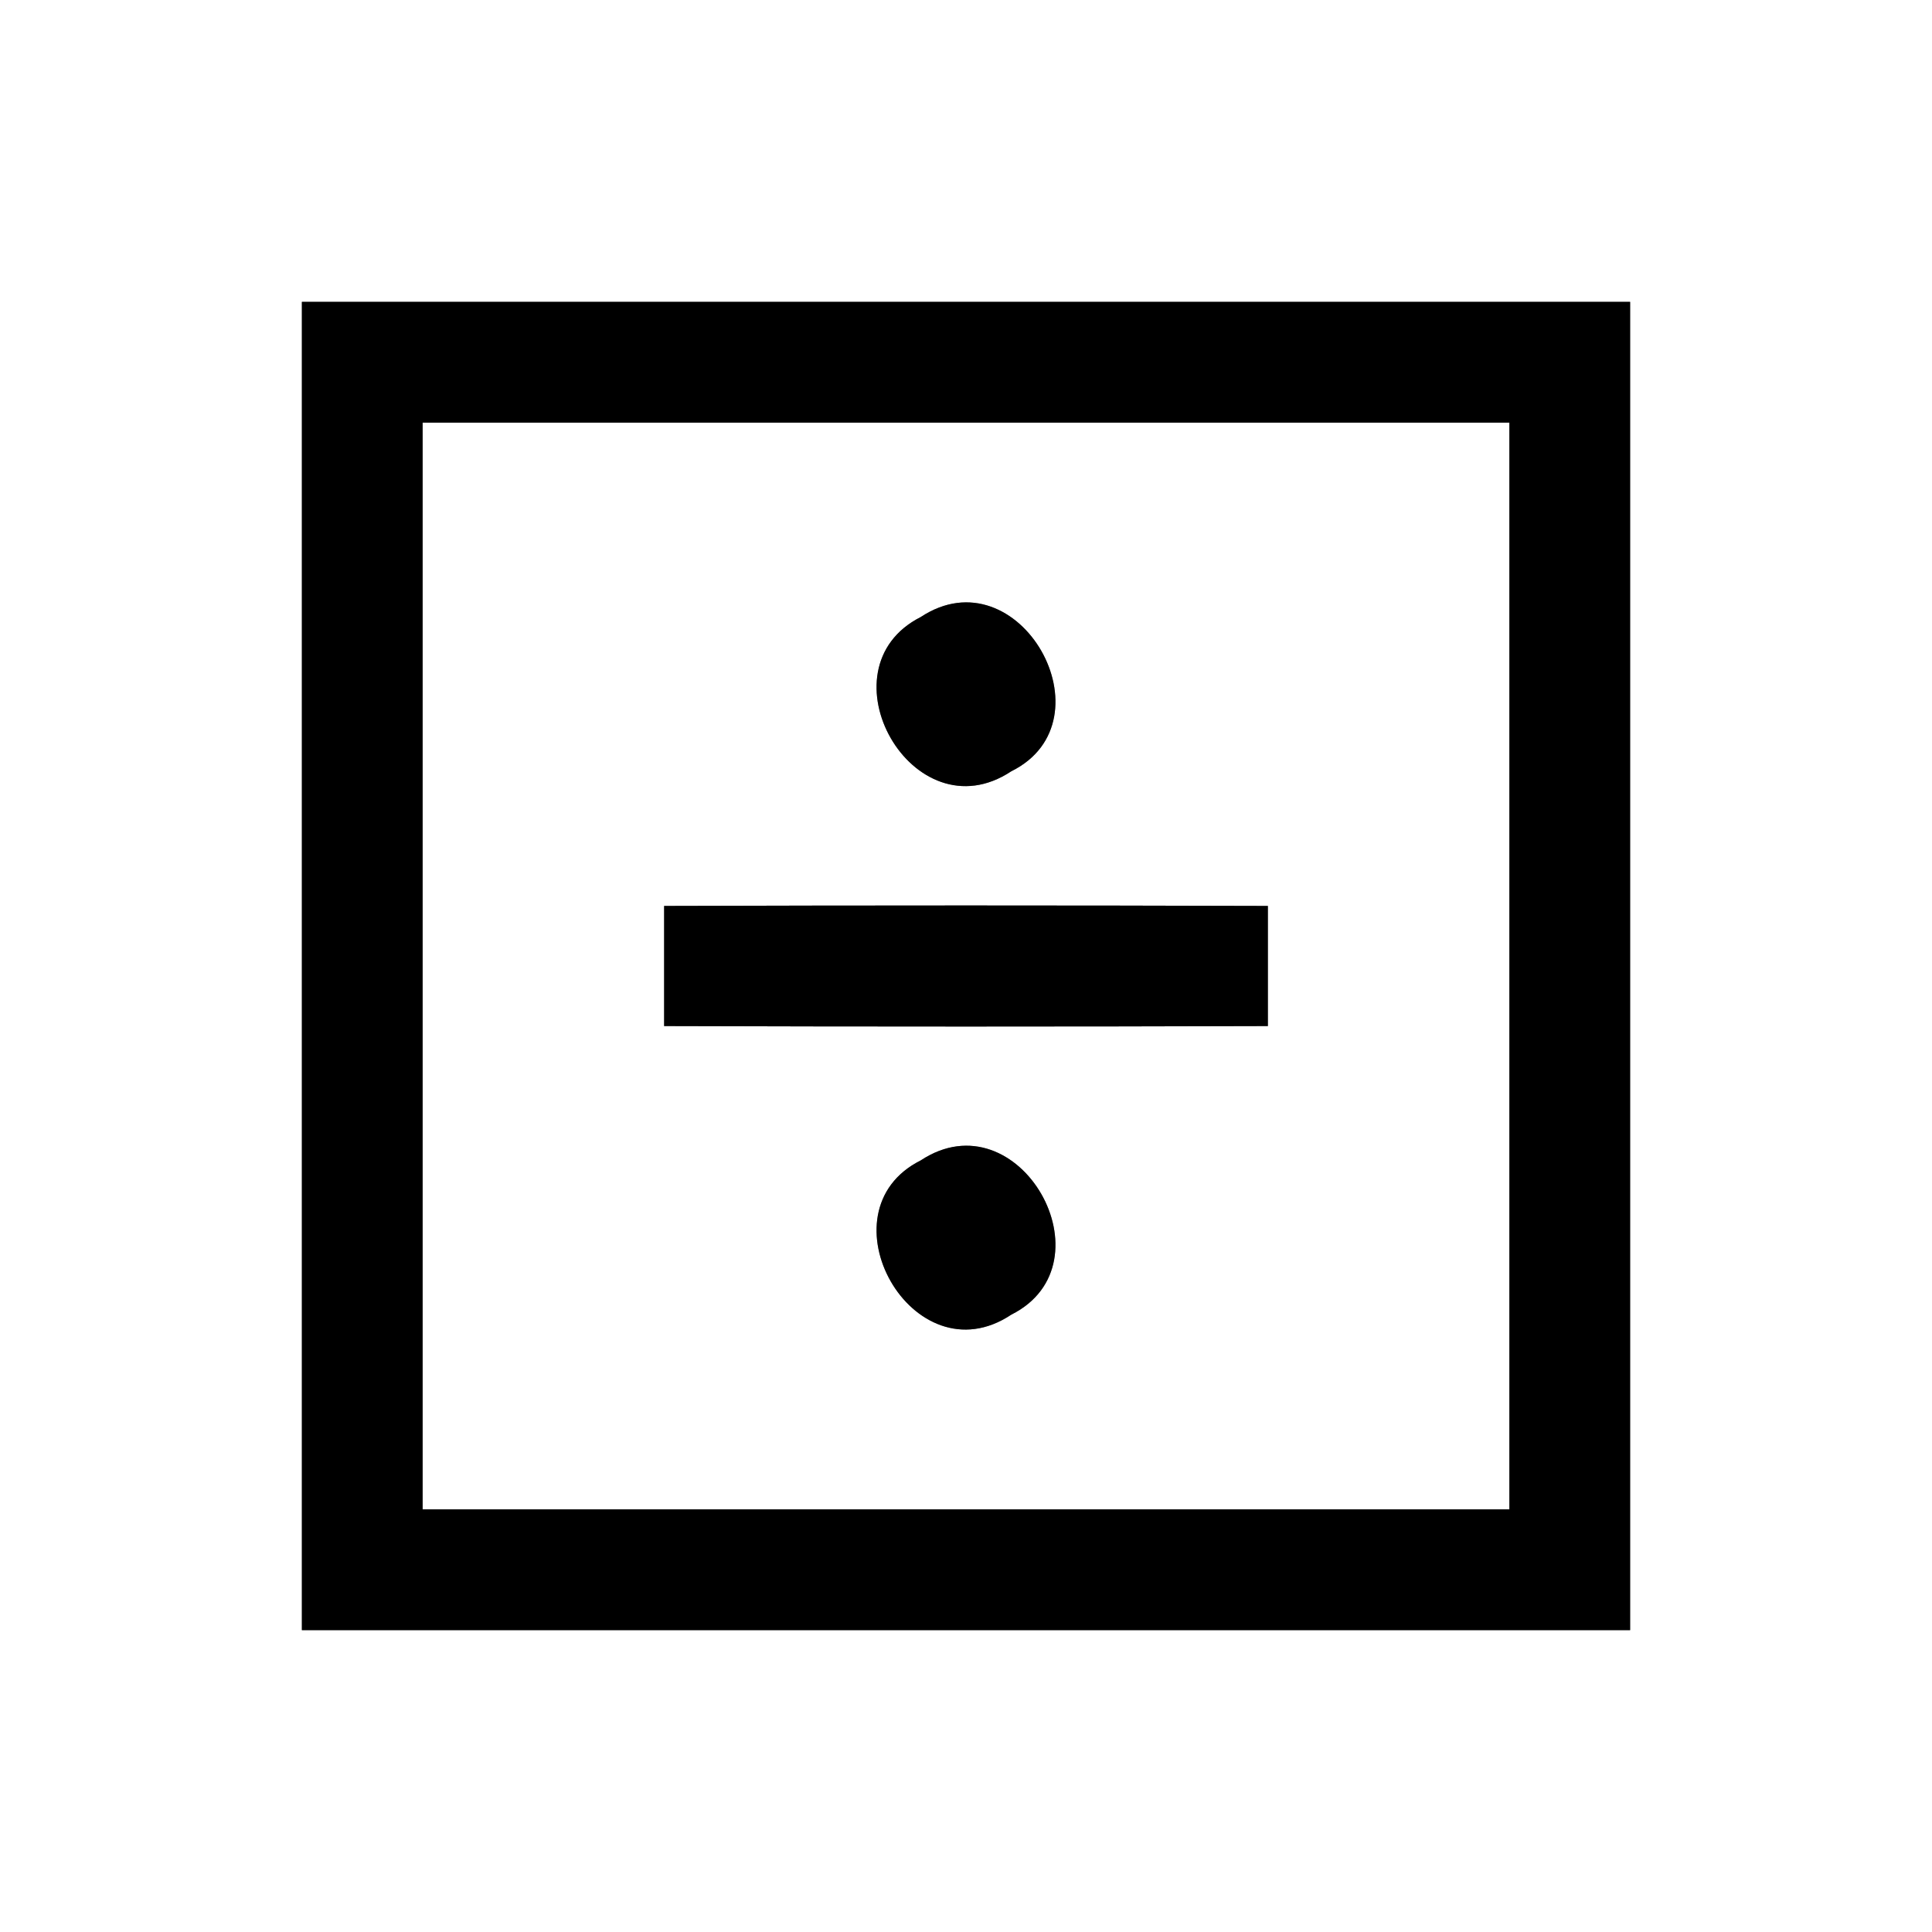 <?xml version="1.0" encoding="UTF-8" ?>
<!DOCTYPE svg PUBLIC "-//W3C//DTD SVG 1.1//EN" "http://www.w3.org/Graphics/SVG/1.1/DTD/svg11.dtd">
<svg width="64pt" height="64pt" viewBox="0 0 64 64" version="1.1" xmlns="http://www.w3.org/2000/svg">
<rect x="0" y="0" width="64" height="64" fill="#808080" stroke="none"/>
<g id="#ffffffff">
<path fill="#ffffff" opacity="1.00" d=" M 0.00 0.00 L 64.00 0.00 L 64.00 64.00 L 0.00 64.00 L 0.00 0.00 M 10.00 10.00 C 10.00 24.67 10.00 39.33 10.00 54.00 C 24.67 54.00 39.33 54.00 54.00 54.00 C 54.00 39.33 54.00 24.67 54.00 10.00 C 39.33 10.00 24.67 10.00 10.00 10.00 Z" />
<path fill="#ffffff" opacity="1.00" d=" M 14.00 14.00 C 26.00 14.00 38.00 14.00 50.00 14.00 C 50.00 26.00 50.00 38.00 50.00 50.00 C 38.00 50.00 26.00 50.00 14.00 50.00 C 14.00 38.00 14.00 26.00 14.00 14.00 M 30.50 20.44 C 27.11 22.16 30.24 27.71 33.50 25.55 C 36.89 23.87 33.76 18.29 30.50 20.44 M 22.00 30.01 C 22.00 31.34 22.00 32.66 22.00 33.99 C 28.67 34.01 35.33 34.01 42.00 33.99 C 42.00 32.66 42.00 31.34 42.00 30.01 C 35.33 29.99 28.67 29.99 22.00 30.01 M 30.50 38.44 C 27.11 40.14 30.24 45.72 33.50 43.55 C 36.89 41.85 33.76 36.29 30.50 38.44 Z" />
</g>
<g id="#000000ff">
<path fill="#000000" opacity="1.00" d=" M 10.00 10.00 C 24.67 10.00 39.33 10.00 54.00 10.00 C 54.00 24.67 54.00 39.33 54.00 54.00 C 39.33 54.00 24.67 54.00 10.00 54.00 C 10.00 39.33 10.00 24.67 10.00 10.00 M 14.00 14.00 C 14.00 26.00 14.00 38.00 14.00 50.00 C 26.00 50.00 38.00 50.00 50.00 50.00 C 50.00 38.00 50.00 26.00 50.00 14.00 C 38.00 14.00 26.00 14.00 14.00 14.00 Z" />
<path fill="#000000" opacity="1.00" d=" M 30.50 20.44 C 33.76 18.29 36.89 23.87 33.50 25.55 C 30.24 27.71 27.11 22.16 30.50 20.44 Z" />
<path fill="#000000" opacity="1.00" d=" M 22.00 30.01 C 28.67 29.99 35.33 29.99 42.00 30.01 C 42.00 31.34 42.00 32.66 42.00 33.99 C 35.33 34.01 28.67 34.01 22.00 33.99 C 22.00 32.66 22.00 31.34 22.00 30.01 Z" />
<path fill="#000000" opacity="1.00" d=" M 30.50 38.44 C 33.76 36.29 36.89 41.85 33.50 43.55 C 30.24 45.72 27.11 40.14 30.50 38.44 Z" />
</g>
</svg>
